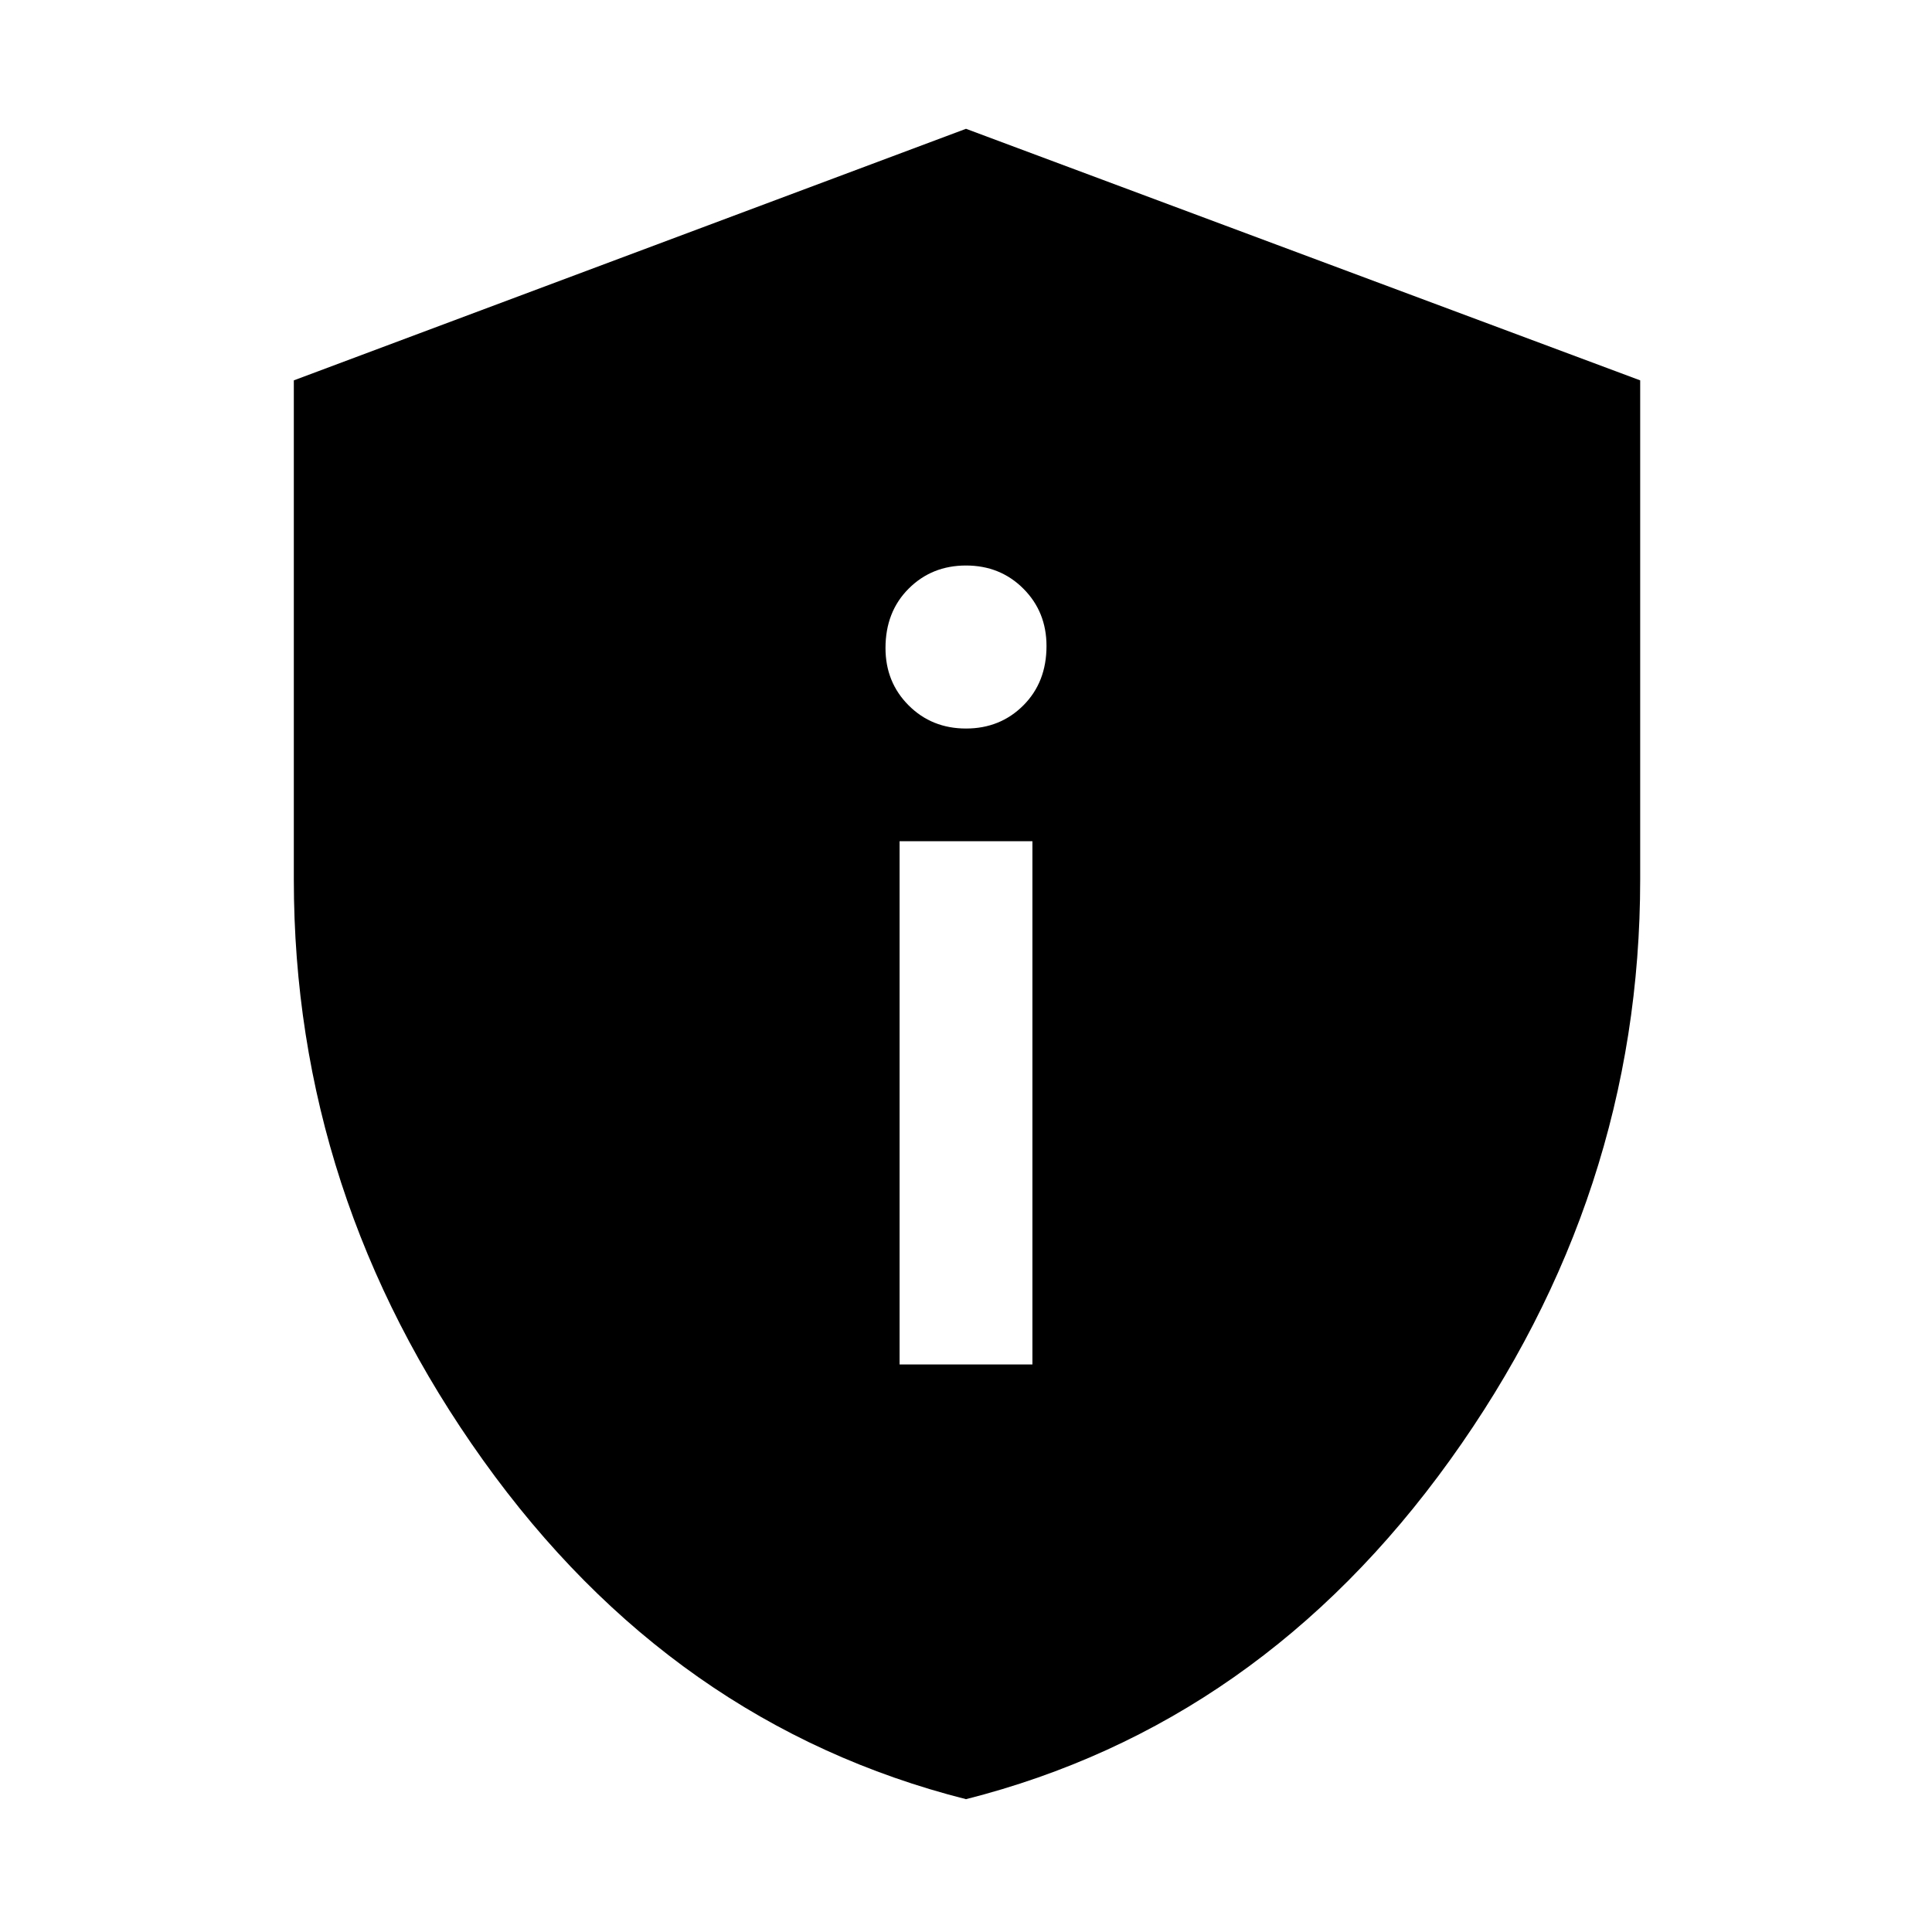 <svg xmlns="http://www.w3.org/2000/svg" height="48" width="48"><path d="M22.35 33.9H25.65V20.9H22.35ZM24 18.1Q24.85 18.1 25.425 17.525Q26 16.95 26 16.05Q26 15.2 25.425 14.625Q24.85 14.05 24 14.05Q23.15 14.05 22.575 14.625Q22 15.2 22 16.1Q22 16.95 22.575 17.525Q23.15 18.1 24 18.1ZM24 44.7Q16.7 42.85 12 36.275Q7.3 29.7 7.3 21.85V9.45L24 3.2L40.75 9.45V21.85Q40.75 29.7 36.025 36.275Q31.3 42.85 24 44.7Z"/></svg>